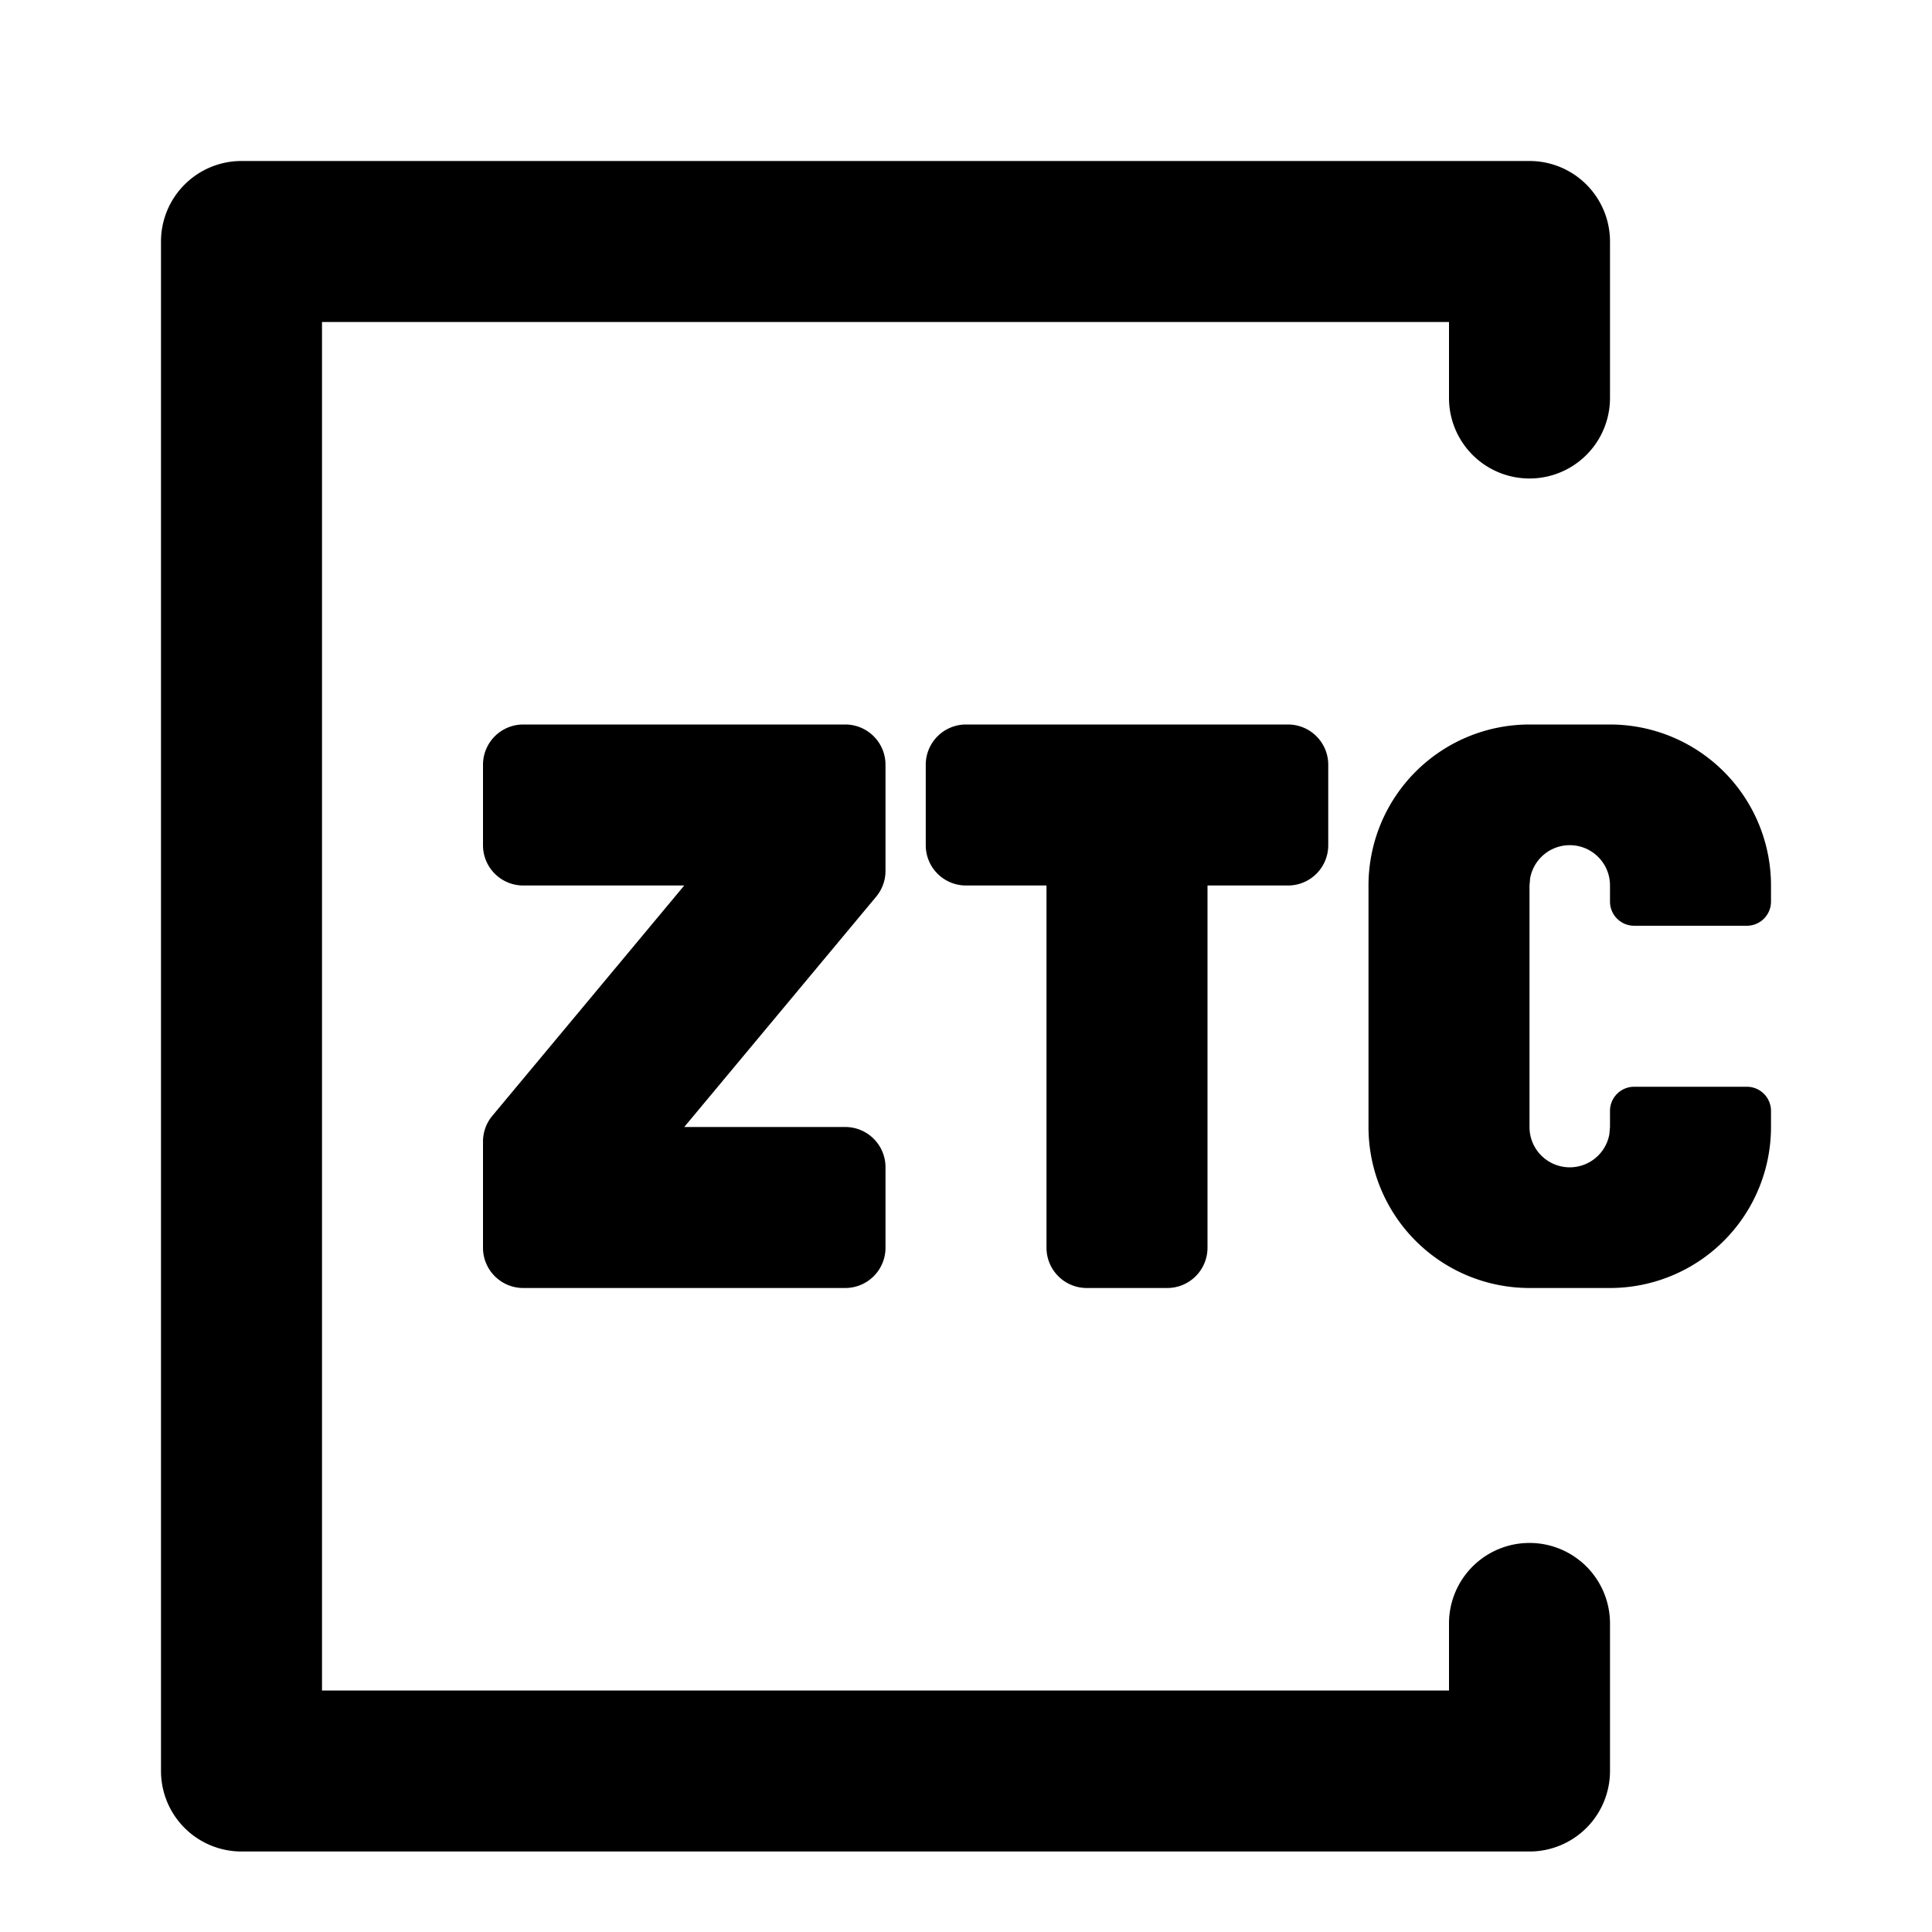 <svg width="24" height="24" viewBox="0 0 24 24" xmlns="http://www.w3.org/2000/svg">
  <path d="M19 2a1 1 0 0 1 1 1v1.944a1 1 0 0 1-2 0V4H4v17h14v-.833a1 1 0 1 1 2 0V22a1 1 0 0 1-1 1H3a1 1 0 0 1-1-1V3a1 1 0 0 1 1-1h16Zm-3 7a.5.5 0 0 1 .5.5v1a.5.5 0 0 1-.5.5h-1v4.5a.5.5 0 0 1-.5.5h-1a.5.5 0 0 1-.5-.5V11h-1a.5.5 0 0 1-.5-.5v-1A.5.5 0 0 1 12 9h4Zm-5.5 0a.5.5 0 0 1 .5.5v1.319a.5.5 0 0 1-.116.32L8.5 14h2a.5.5 0 0 1 .5.5v1a.5.5 0 0 1-.5.5h-4a.5.5 0 0 1-.5-.5v-1.319a.5.5 0 0 1 .116-.32L8.5 11h-2a.5.5 0 0 1-.5-.5v-1a.5.5 0 0 1 .5-.5h4ZM20 9a2 2 0 0 1 2 2v.2a.3.3 0 0 1-.3.3h-1.4a.3.3 0 0 1-.3-.3V11a.5.5 0 0 0-.992-.09L19 11v3a.5.5 0 0 0 .992.09L20 14v-.2a.3.3 0 0 1 .3-.3h1.4a.3.3 0 0 1 .3.3v.2a2 2 0 0 1-2 2h-1a2 2 0 0 1-2-2v-3a2 2 0 0 1 2-2h1Z"/>
</svg>
